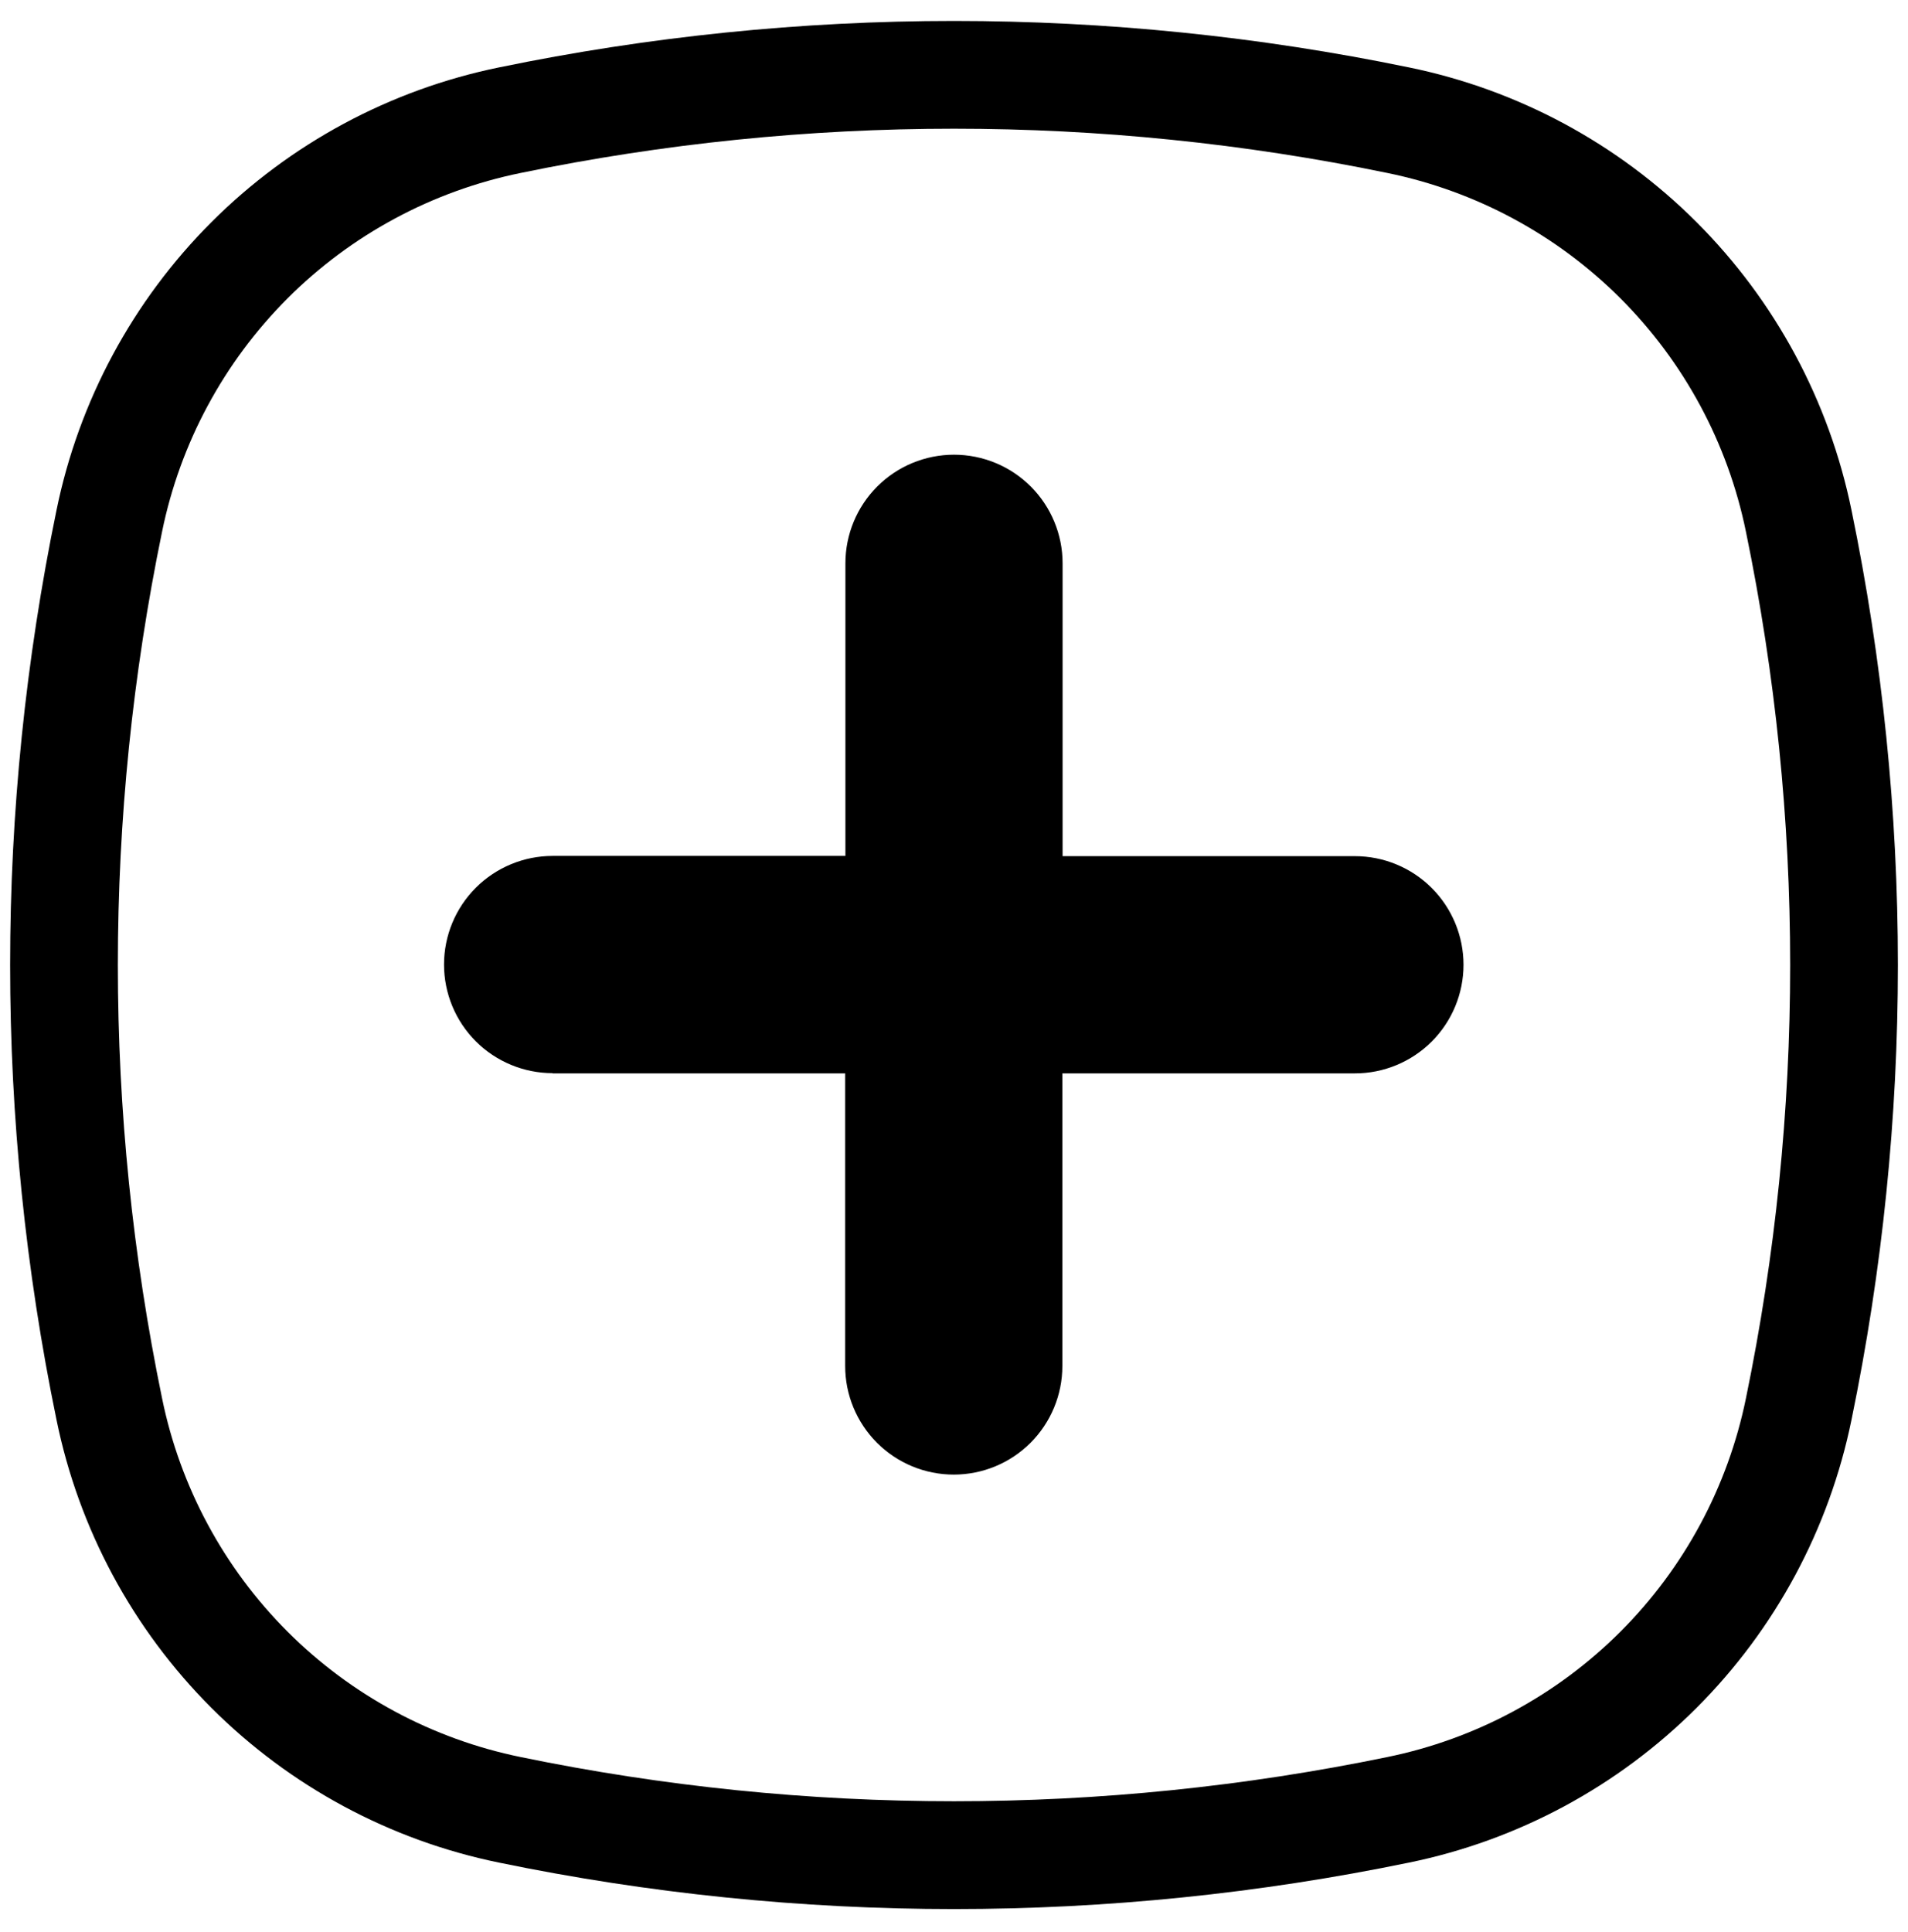 <svg width="81" height="82" viewBox="0 0 81 82" xmlns="http://www.w3.org/2000/svg">
    <path d="M23.46 45.56H35.88V57.98C35.88 59.203 36.366 60.375 37.23 61.24C38.095 62.104 39.267 62.59 40.49 62.59C41.713 62.59 42.885 62.104 43.75 61.24C44.614 60.375 45.1 59.203 45.1 57.98V45.56H57.52C58.743 45.56 59.915 45.074 60.78 44.21C61.644 43.345 62.13 42.173 62.13 40.95C62.13 39.727 61.644 38.555 60.78 37.69C59.915 36.826 58.743 36.34 57.52 36.34H45.11V23.91C45.11 22.687 44.624 21.515 43.76 20.65C42.895 19.786 41.723 19.3 40.5 19.3C39.277 19.3 38.105 19.786 37.24 20.65C36.376 21.515 35.89 22.687 35.89 23.91V36.33H23.46C22.238 36.33 21.065 36.816 20.2 37.68C19.336 38.545 18.85 39.717 18.85 40.94C18.85 42.163 19.336 43.335 20.2 44.2C21.065 45.064 22.238 45.55 23.46 45.55V45.56Z"/>
    <path d="M21.19 79.06C33.929 81.688 47.071 81.688 59.81 79.06C64.438 78.114 68.686 75.828 72.027 72.488C75.368 69.147 77.653 64.899 78.6 60.27C81.228 47.531 81.228 34.389 78.6 21.65C77.653 17.022 75.368 12.774 72.027 9.433C68.686 6.092 64.438 3.807 59.81 2.86C47.071 0.232 33.929 0.232 21.19 2.86C16.561 3.807 12.313 6.092 8.972 9.433C5.632 12.774 3.346 17.022 2.4 21.65C-0.227 34.39 -0.227 47.531 2.4 60.27C3.346 64.899 5.632 69.147 8.972 72.488C12.313 75.828 16.561 78.114 21.19 79.06ZM6.88 22.57C7.646 18.818 9.498 15.374 12.206 12.666C14.913 9.958 18.358 8.106 22.11 7.34C34.242 4.837 46.758 4.837 58.89 7.34C62.642 8.106 66.086 9.958 68.794 12.666C71.502 15.374 73.354 18.818 74.12 22.57C76.623 34.703 76.623 47.218 74.12 59.35C73.354 63.102 71.502 66.547 68.794 69.255C66.086 71.963 62.642 73.814 58.89 74.58C46.757 77.08 34.242 77.08 22.11 74.58C18.358 73.814 14.913 71.963 12.206 69.255C9.498 66.547 7.646 63.102 6.88 59.35C4.378 47.218 4.378 34.703 6.88 22.57Z"/>
</svg>
